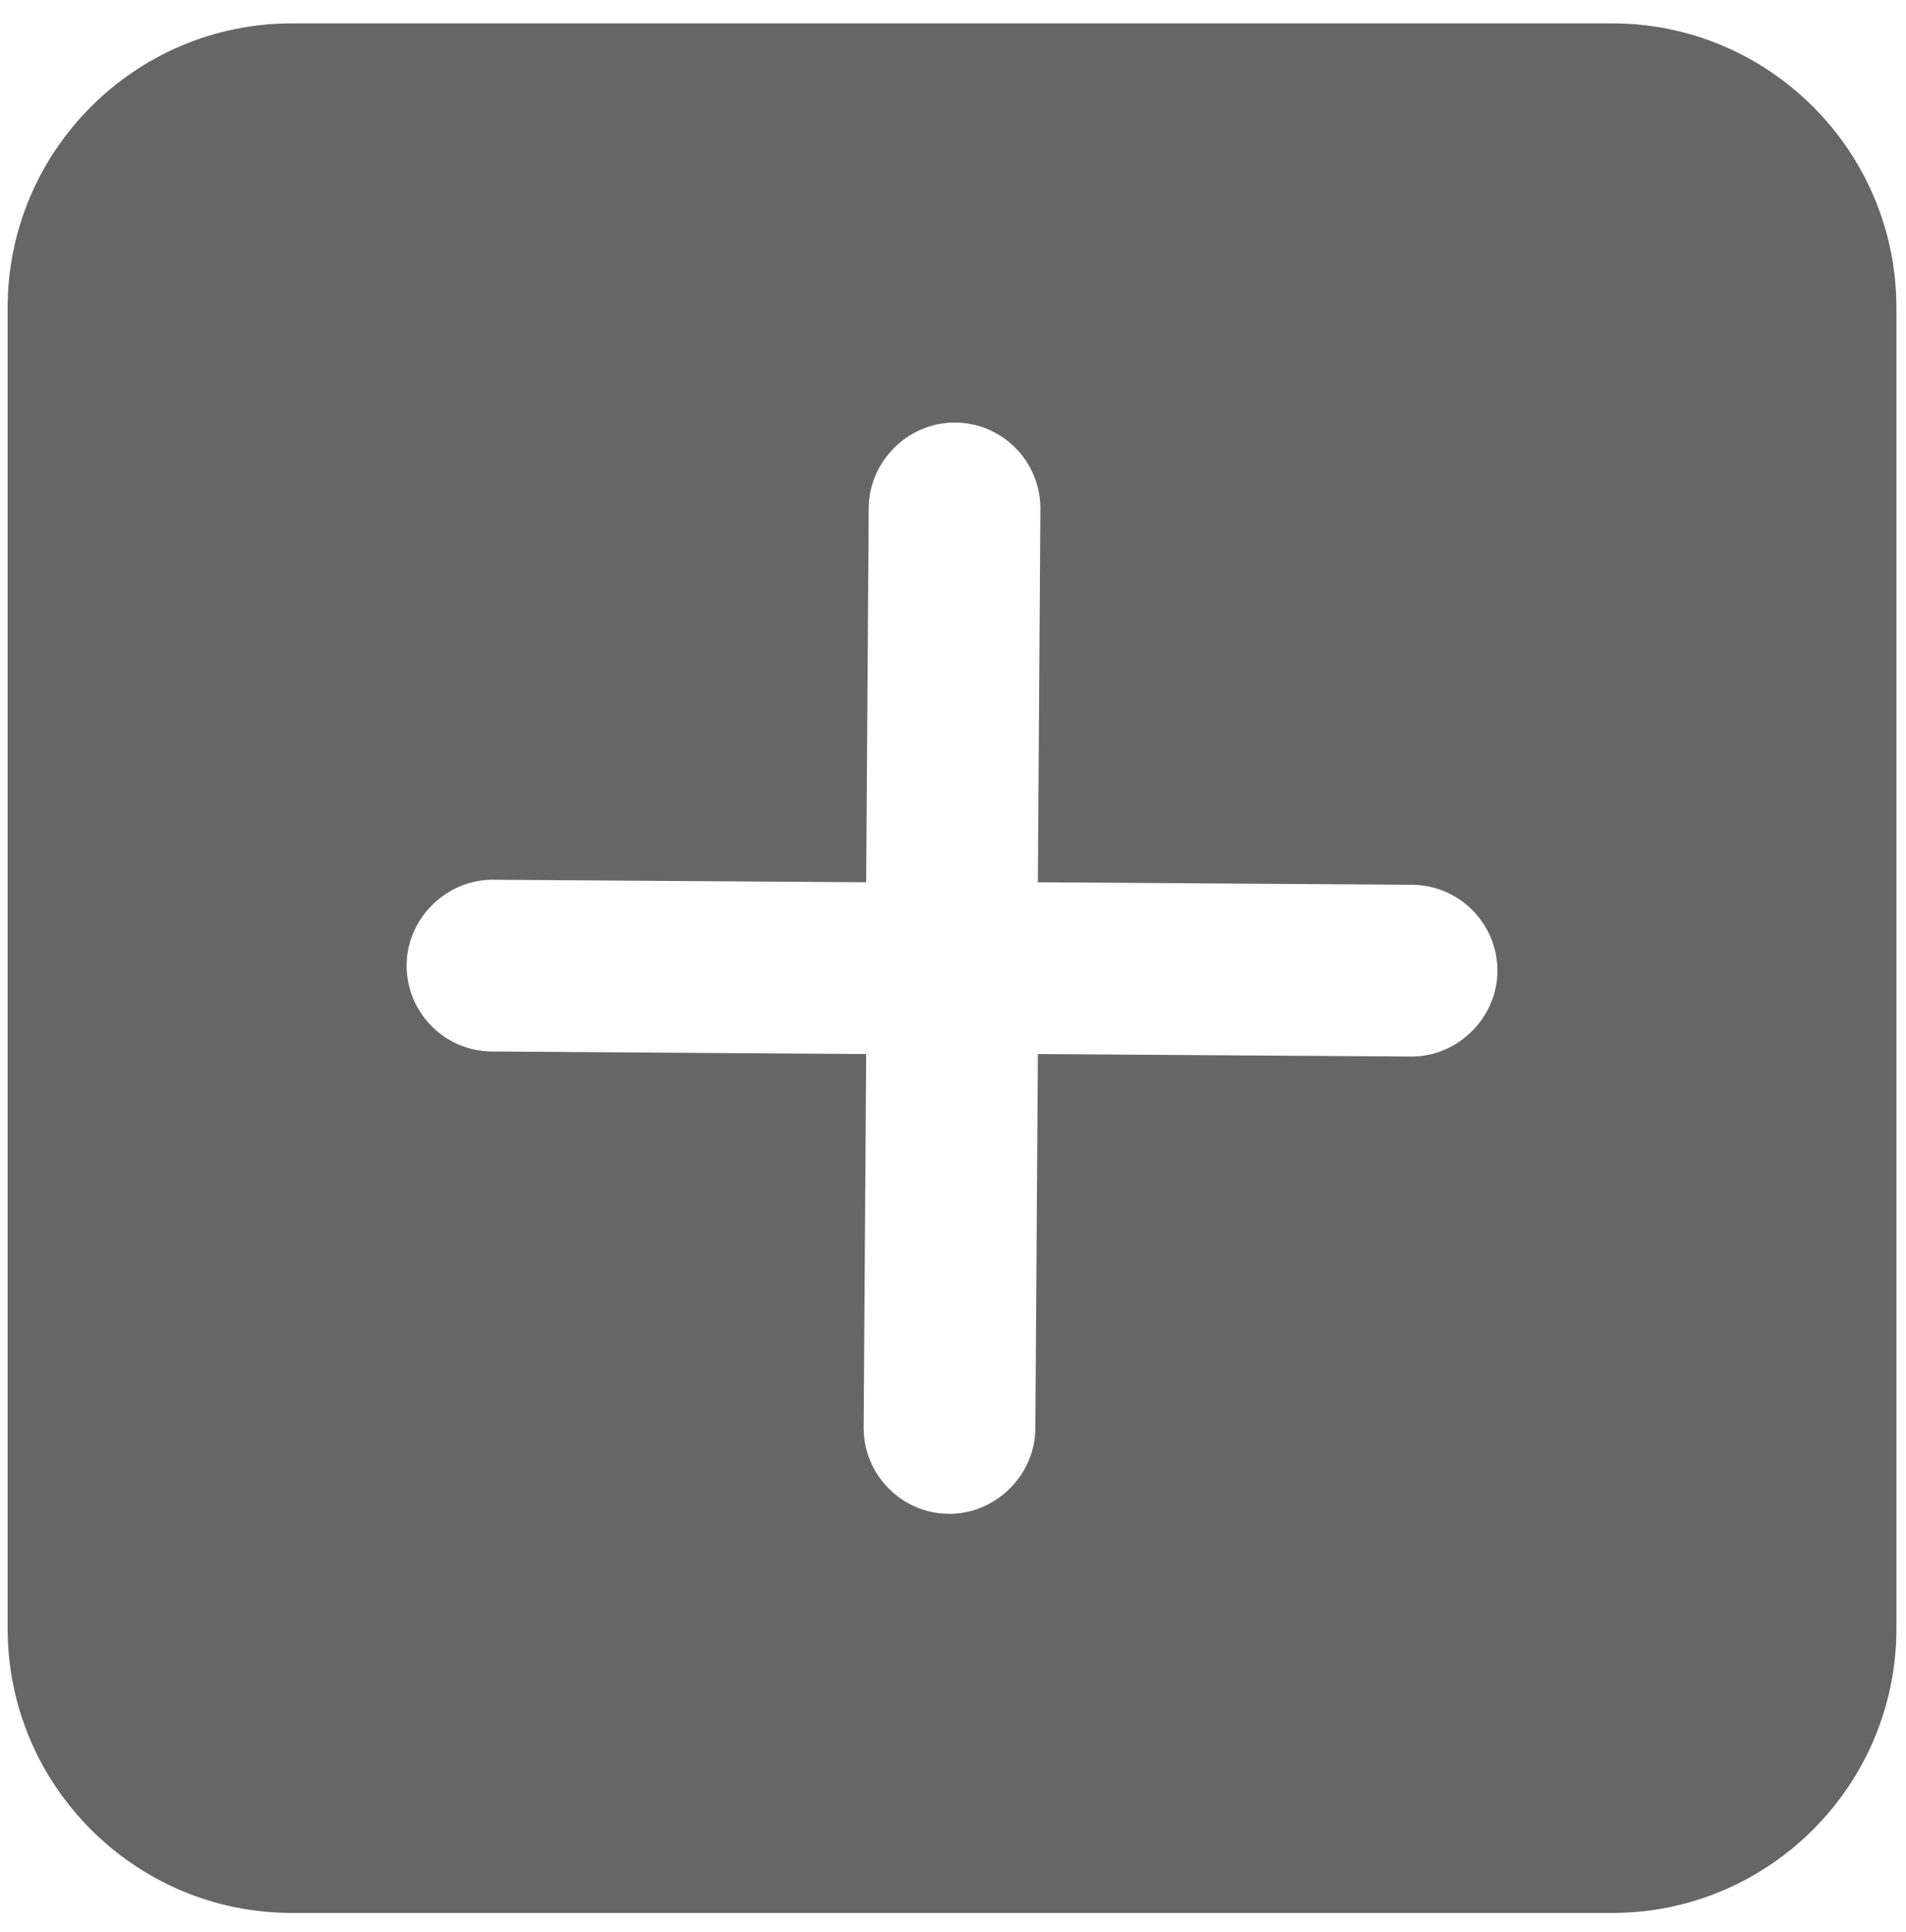 <svg width="76" height="77" viewBox="0 0 76 77" fill="none" xmlns="http://www.w3.org/2000/svg">
<path d="M64.29 0.932H11.632C5.39 0.932 0.305 6.016 0.305 12.259V64.917C0.305 71.159 5.39 76.244 11.632 76.244H64.29C70.532 76.244 75.617 71.159 75.617 64.917V12.259C75.617 6.016 70.532 0.932 64.29 0.932ZM56.286 42.111L41.384 42.011L41.284 56.912C41.284 58.775 39.723 60.336 37.86 60.336C35.947 60.336 34.437 58.775 34.437 56.912L34.538 42.011L19.637 41.91C17.724 41.91 16.213 40.35 16.213 38.487C16.213 36.624 17.774 35.064 19.637 35.064L34.538 35.164L34.639 20.263C34.639 18.4 36.199 16.84 38.062 16.84C39.975 16.84 41.485 18.4 41.485 20.263L41.384 35.164L56.286 35.265C58.199 35.265 59.709 36.826 59.709 38.688C59.709 40.551 58.148 42.111 56.286 42.111Z" fill="#666666"/>
</svg>

